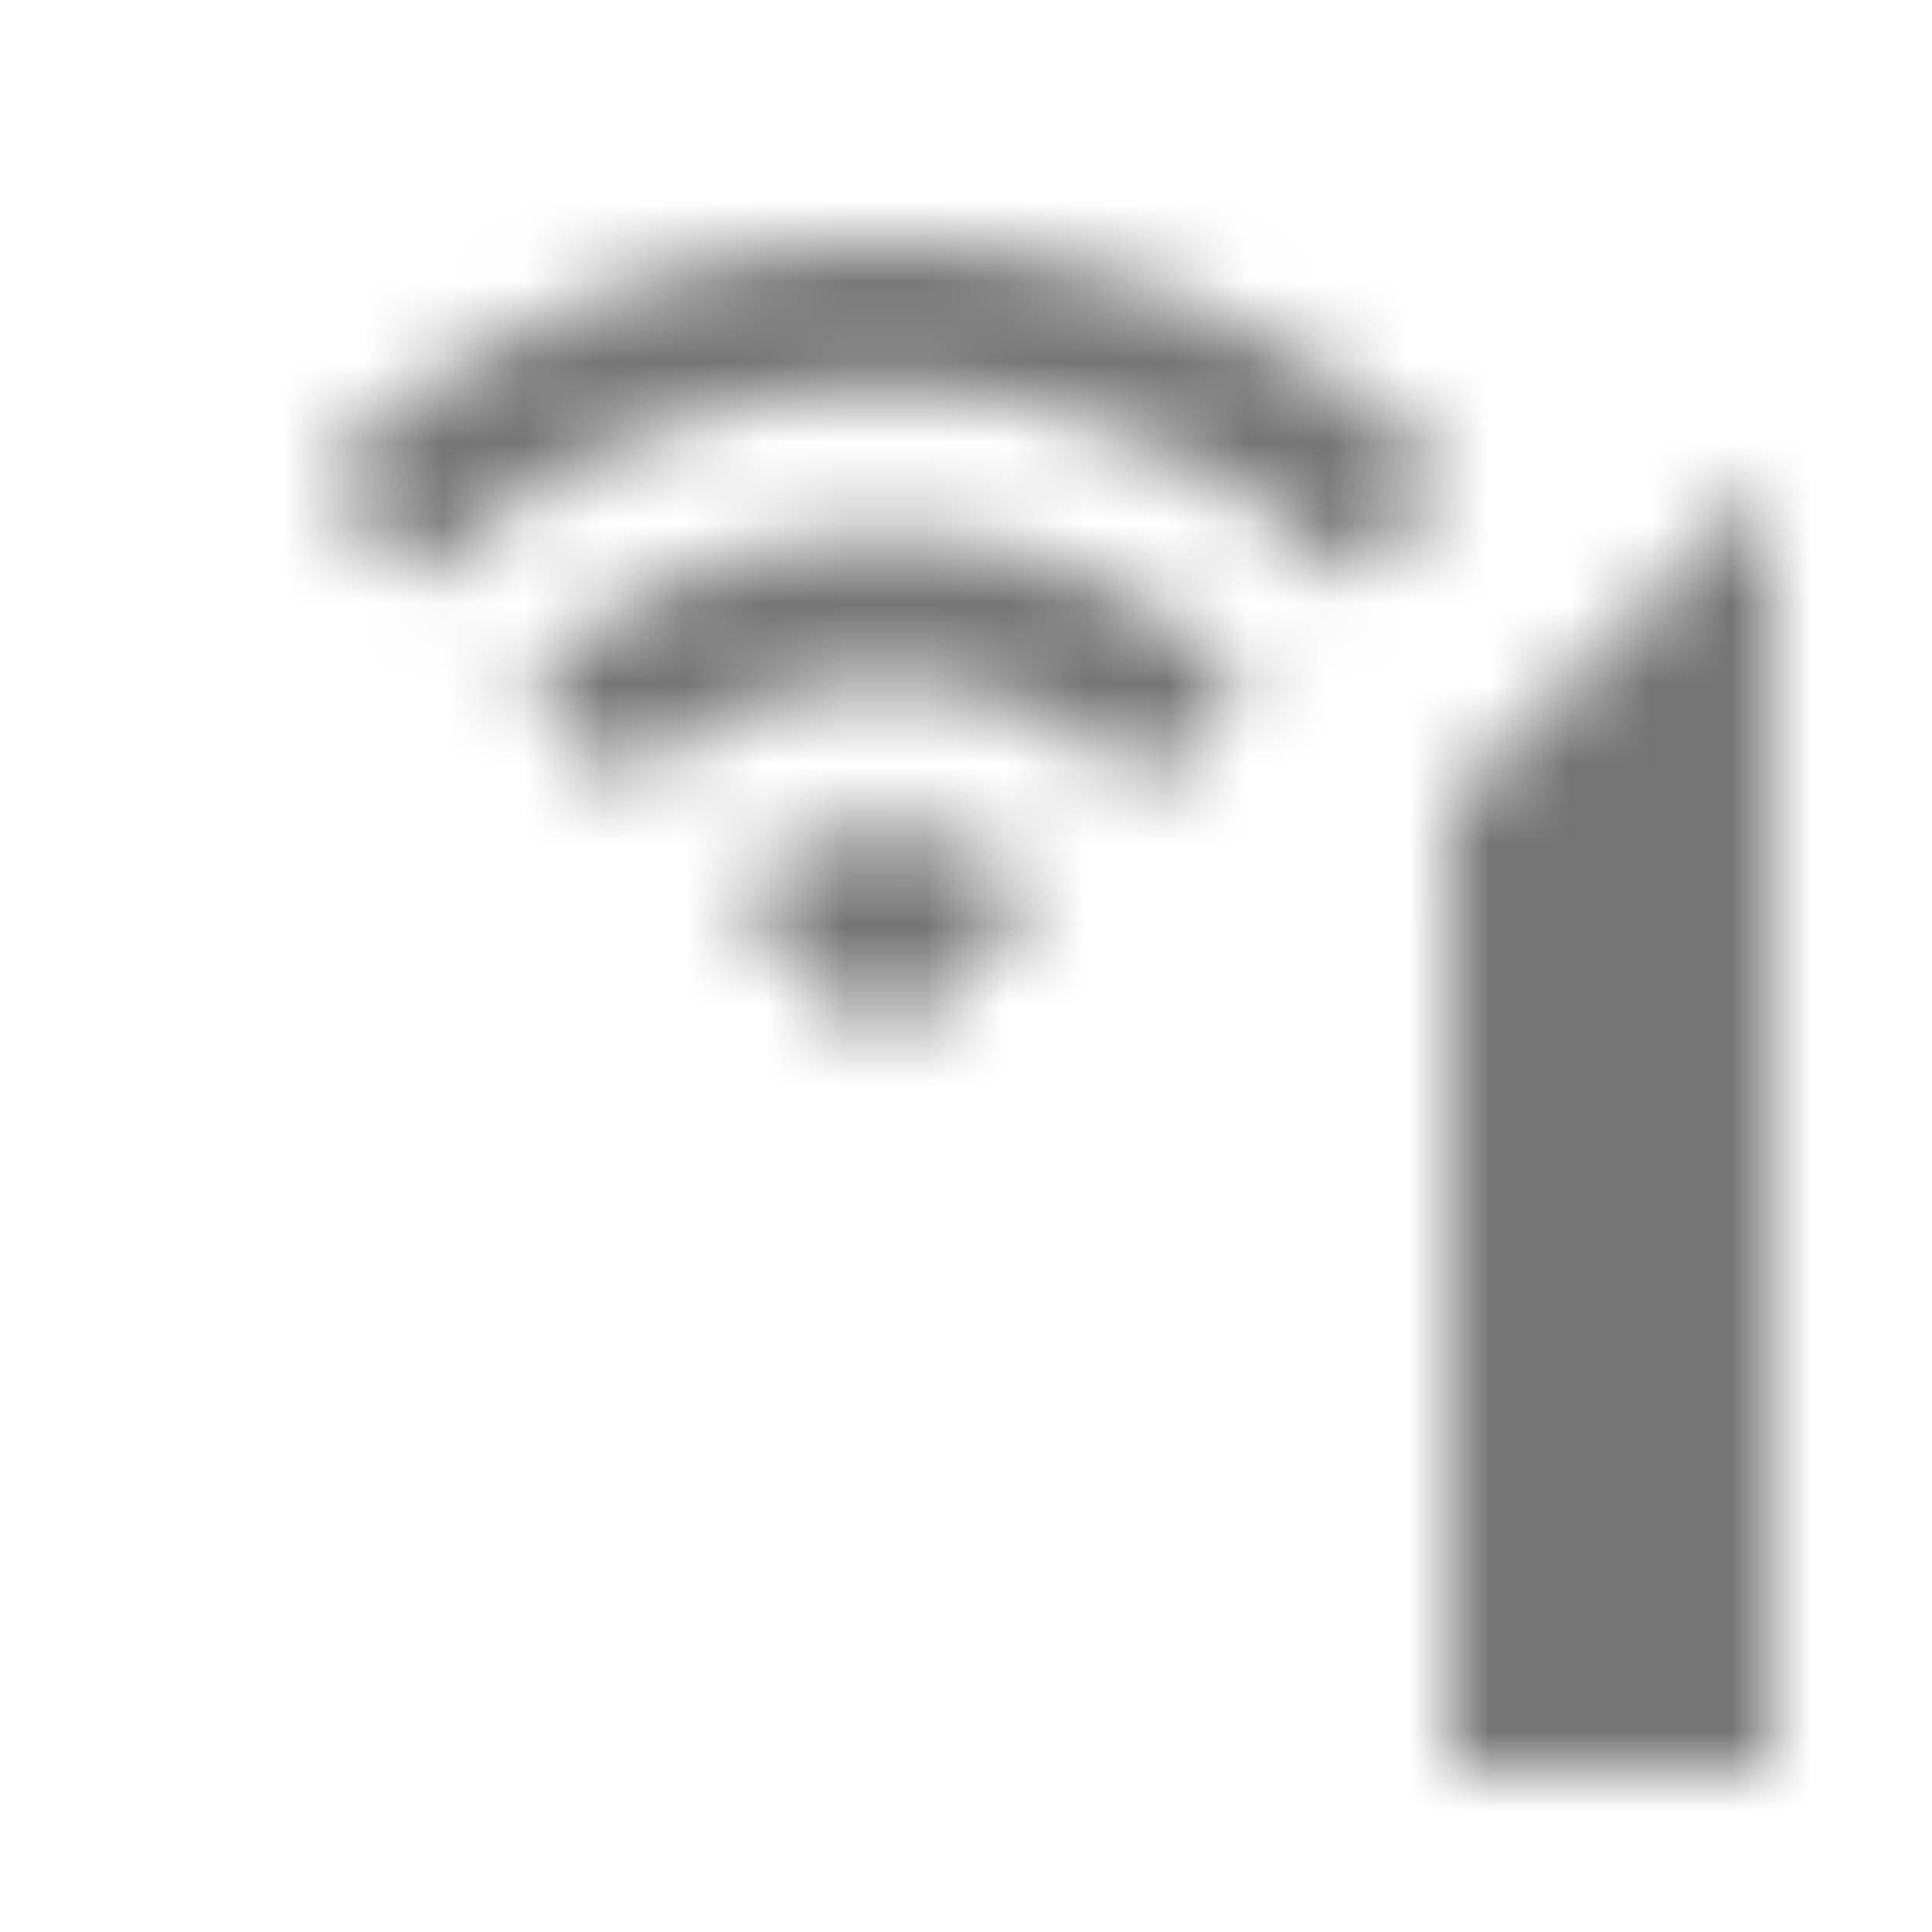 <?xml version="1.0" encoding="UTF-8"?>
<svg width="24px" height="24px" viewBox="0 0 24 24" version="1.1" xmlns="http://www.w3.org/2000/svg" xmlns:xlink="http://www.w3.org/1999/xlink">
    <!-- Generator: Sketch 50 (54983) - http://www.bohemiancoding.com/sketch -->
    <title>icon/communication/cell_wifi_24px</title>
    <desc>Created with Sketch.</desc>
    <defs>
        <path d="M6,22 L22,22 L22,5.97 L6,22 Z M18,9.98 L6,22 L18,22 L18,9.98 Z M3.93,5.93 L5.22,7.22 C8.41,4.03 13.6,4.03 16.79,7.22 L18.08,5.93 C14.17,2.02 7.83,2.02 3.93,5.93 Z M9.07,11.07 L11,13 L12.93,11.07 C11.86,10.01 10.14,10.01 9.07,11.07 Z M6.5,8.5 L7.79,9.79 C9.56,8.02 12.44,8.02 14.22,9.79 L15.5,8.5 C13.02,6.02 8.98,6.02 6.5,8.5 Z" id="path-1"></path>
    </defs>
    <g id="icon/communication/cell_wifi_24px" stroke="none" stroke-width="1" fill="none" fill-rule="evenodd">
        <mask id="mask-2" fill="white">
            <use xlink:href="#path-1"></use>
        </mask>
        <g fill-rule="nonzero"></g>
        <g id="✱-/-Color-/-Icons-/-Black-/-Inactive" mask="url(#mask-2)" fill="#000000" fill-opacity="0.54">
            <rect id="Rectangle" x="0" y="0" width="24" height="24"></rect>
        </g>
    </g>
</svg>